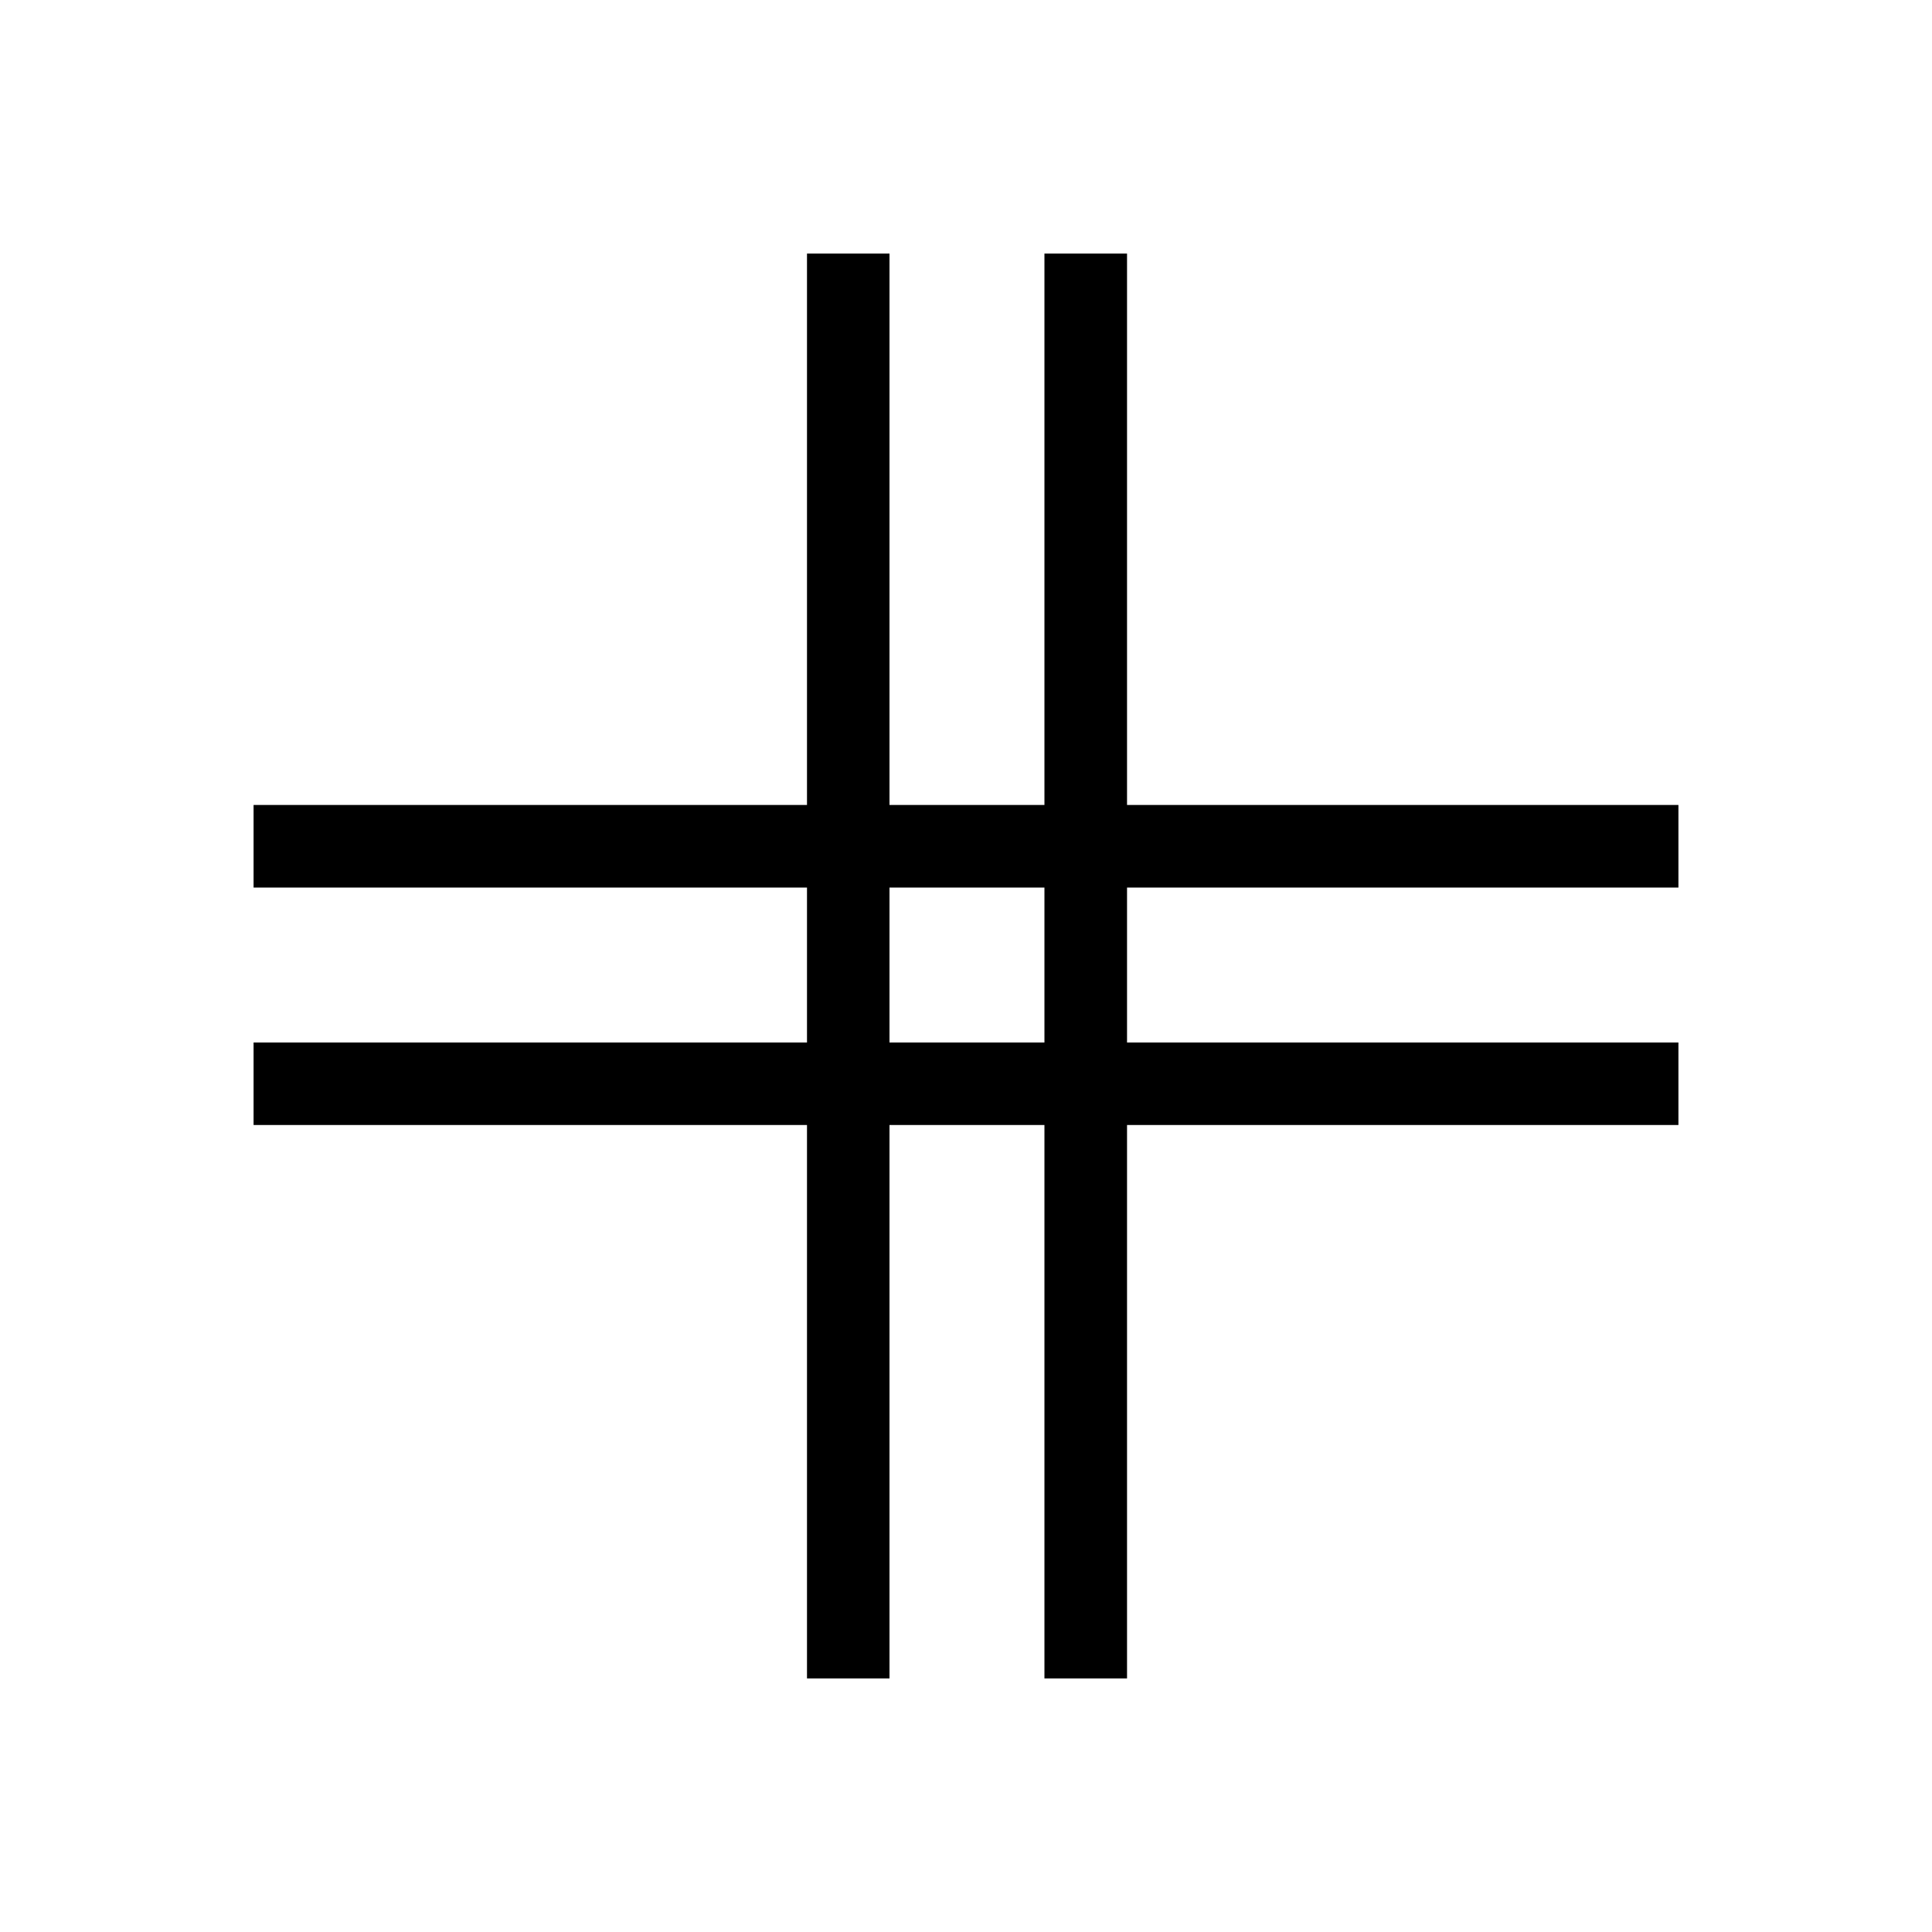 <svg xmlns="http://www.w3.org/2000/svg" height="20" width="20"><path d="M8.354 17.375V11.646H2.625V10.792H8.354V9.188H2.625V8.333H8.354V2.625H9.208V8.333H10.812V2.625H11.667V8.333H17.375V9.188H11.667V10.792H17.375V11.646H11.667V17.375H10.812V11.646H9.208V17.375ZM9.208 10.792H10.812V9.188H9.208Z"/></svg>